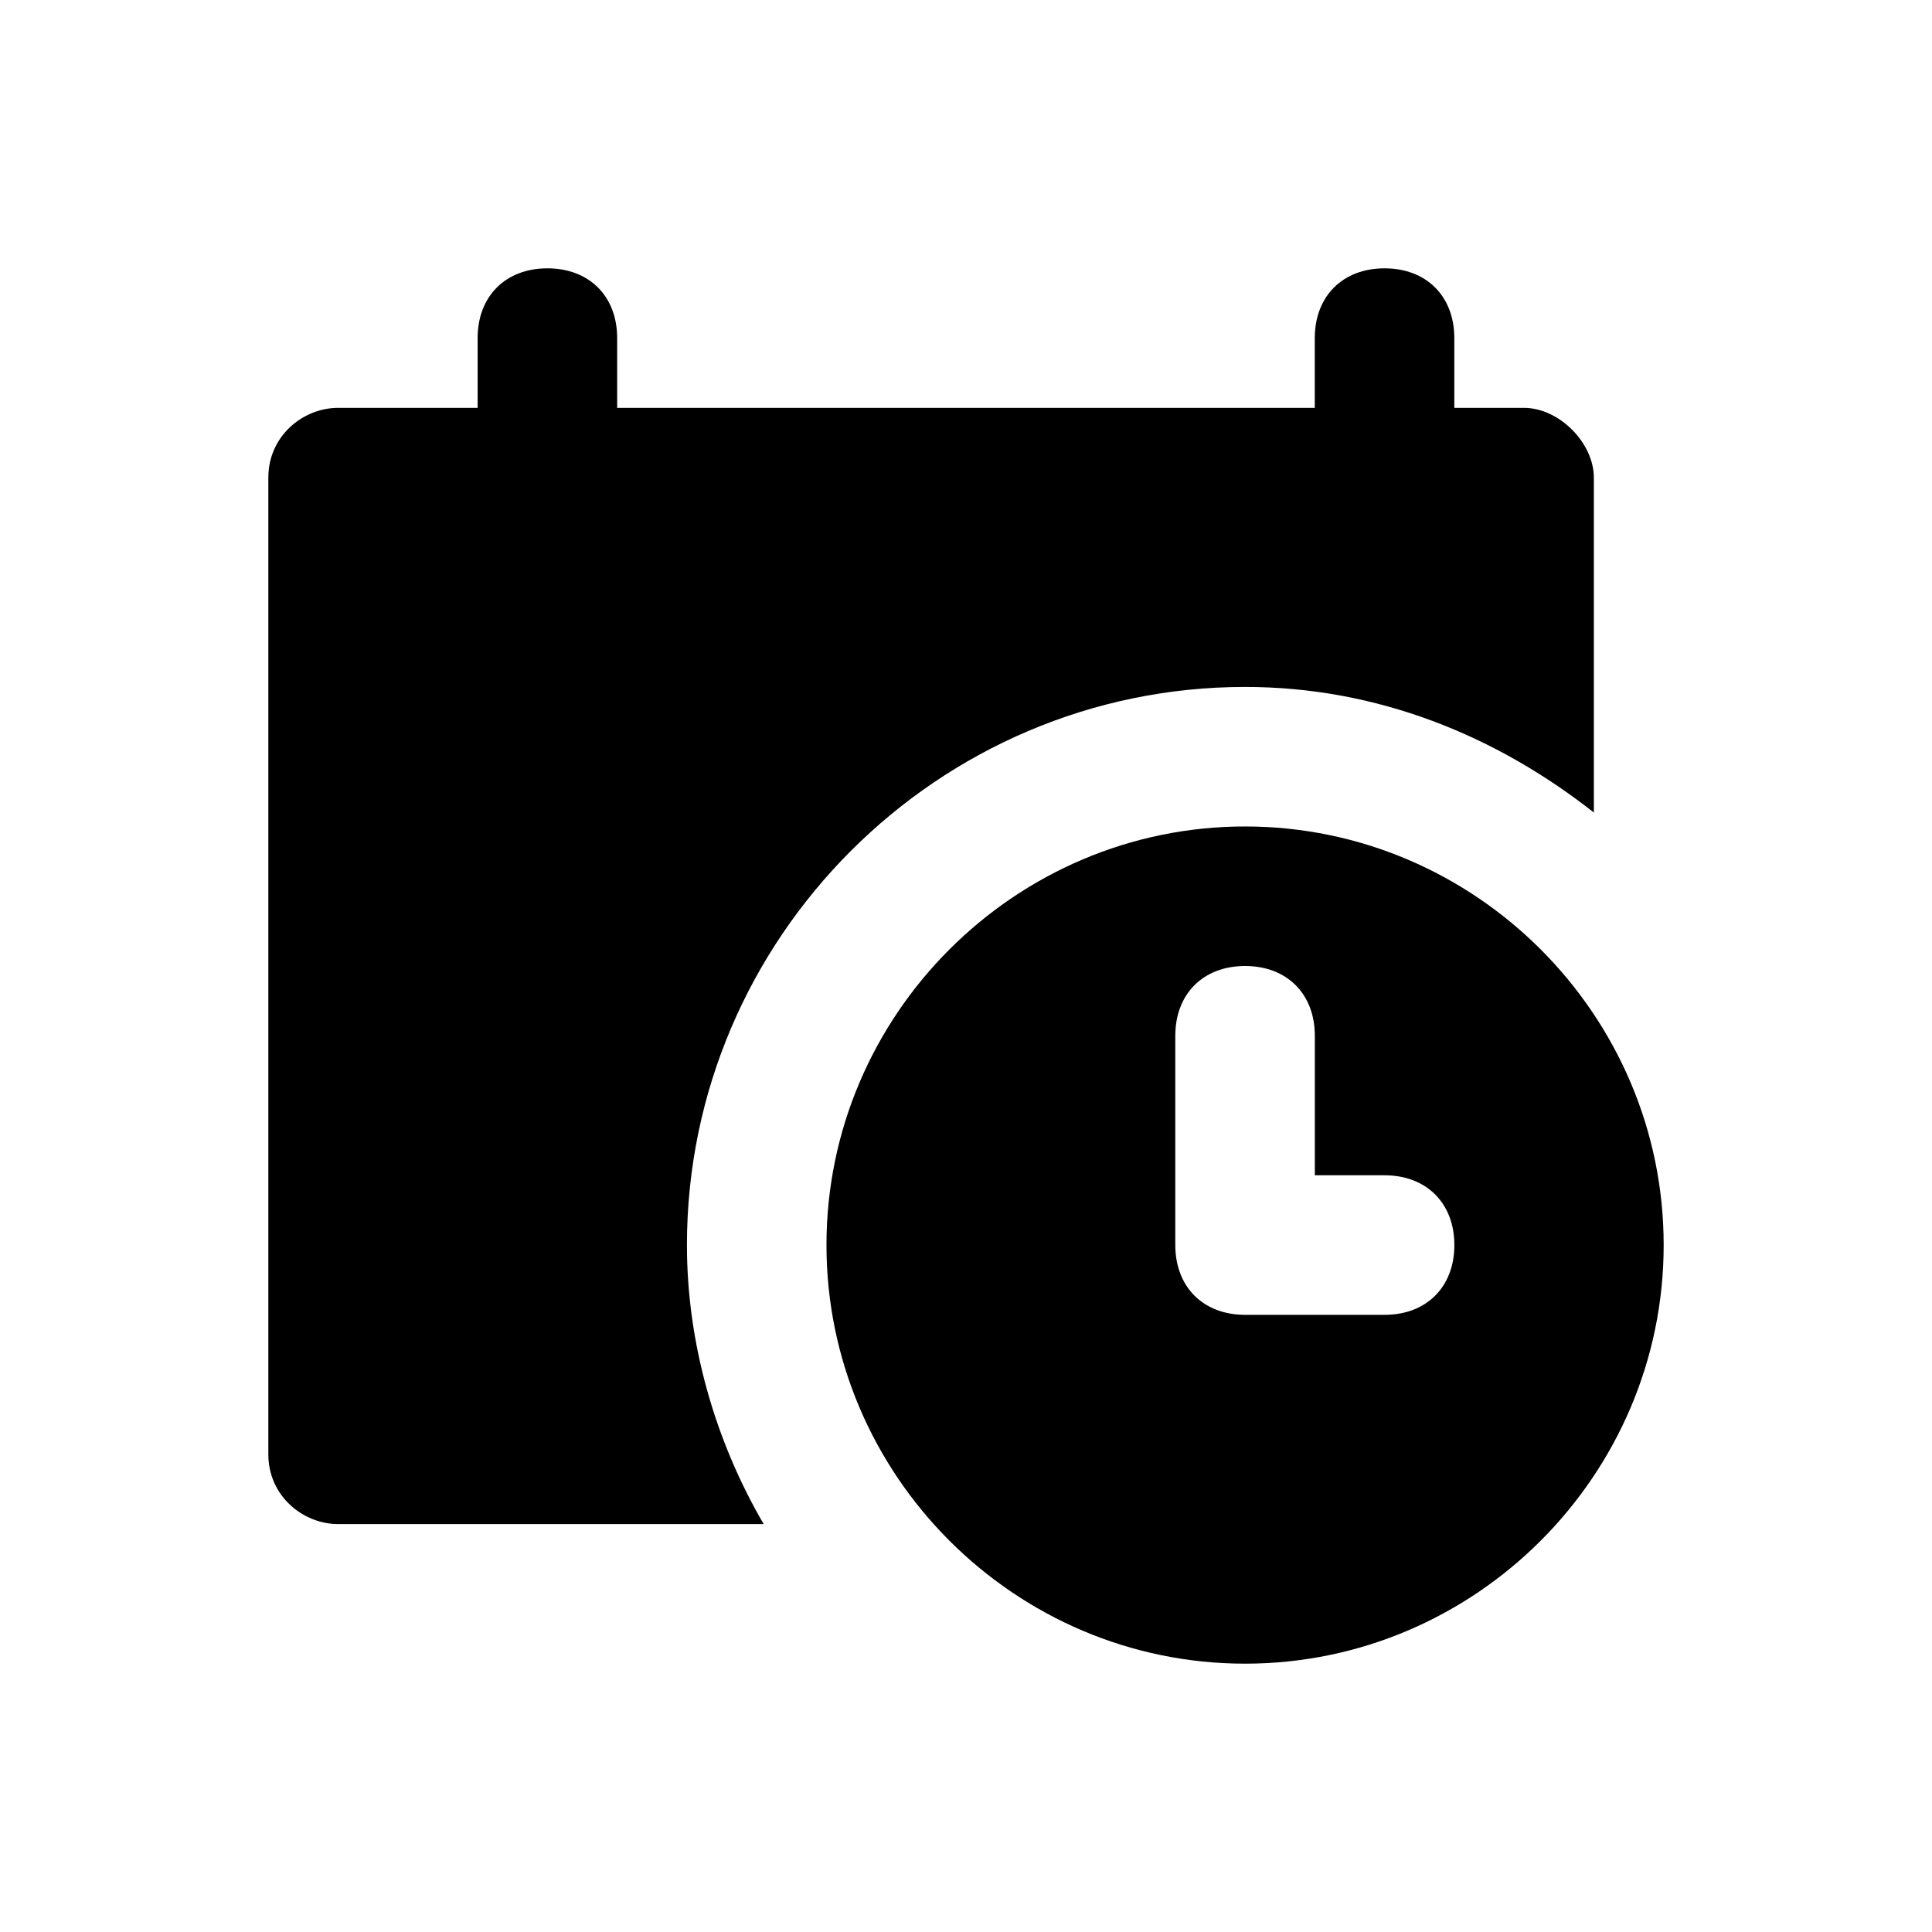 <svg width="36" height="36" viewBox="0 0 36 36" version="1.1" xmlns="http://www.w3.org/2000/svg" xmlns:xlink="http://www.w3.org/1999/xlink">
<title>schedule</title>
<desc>Created using Figma</desc>
<g id="Canvas" transform="translate(5967 390)">
<clipPath id="clip-0" clip-rule="evenodd">
<path d="M -5967 -390L -5931 -390L -5931 -354L -5967 -354L -5967 -390Z" fill="#FFFFFF"/>
</clipPath>
<g id="schedule" clip-path="url(#clip-0)">
<g id="schedule">
<use xlink:href="#path0_fill" transform="translate(-5962 -385)"/>
<use xlink:href="#path1_fill" transform="translate(-5962 -385)"/>
</g>
</g>
</g>
<defs>
<path id="path0_fill" d="M 22.099 2.6L 23.399 2.6C 24.049 2.6 24.699 3.25 24.699 3.9L 24.699 10.14C 22.88 8.71 20.669 7.8 18.199 7.8C 12.48 7.8 7.8 12.48 7.8 18.2C 7.8 20.019 8.32 21.839 9.23 23.399L 1.3 23.399C 0.65 23.399 0 22.879 0 22.099L 0 3.9C 0 3.12 0.65 2.6 1.3 2.6L 3.9 2.6L 3.9 1.3C 3.9 0.52 4.42 0 5.2 0C 5.98 0 6.5 0.52 6.5 1.3L 6.5 2.6L 19.499 2.6L 19.499 1.3C 19.499 0.52 20.019 0 20.799 0C 21.58 0 22.099 0.52 22.099 1.3L 22.099 2.6Z"/>
<path id="path1_fill" fill-rule="evenodd" d="M 10.4 18.2C 10.4 13.91 13.91 10.4 18.2 10.4C 22.49 10.4 26 13.91 26 18.2C 26 22.49 22.49 26 18.2 26C 13.91 26 10.4 22.49 10.4 18.2ZM 16.9 18.2C 16.9 18.98 17.42 19.5 18.2 19.5L 20.8 19.5C 21.58 19.5 22.1 18.98 22.1 18.2C 22.1 17.42 21.58 16.9 20.8 16.9L 19.5 16.9L 19.5 14.3C 19.5 13.52 18.98 13 18.2 13C 17.42 13 16.9 13.52 16.9 14.3L 16.9 18.2Z"/>
</defs>
</svg>
